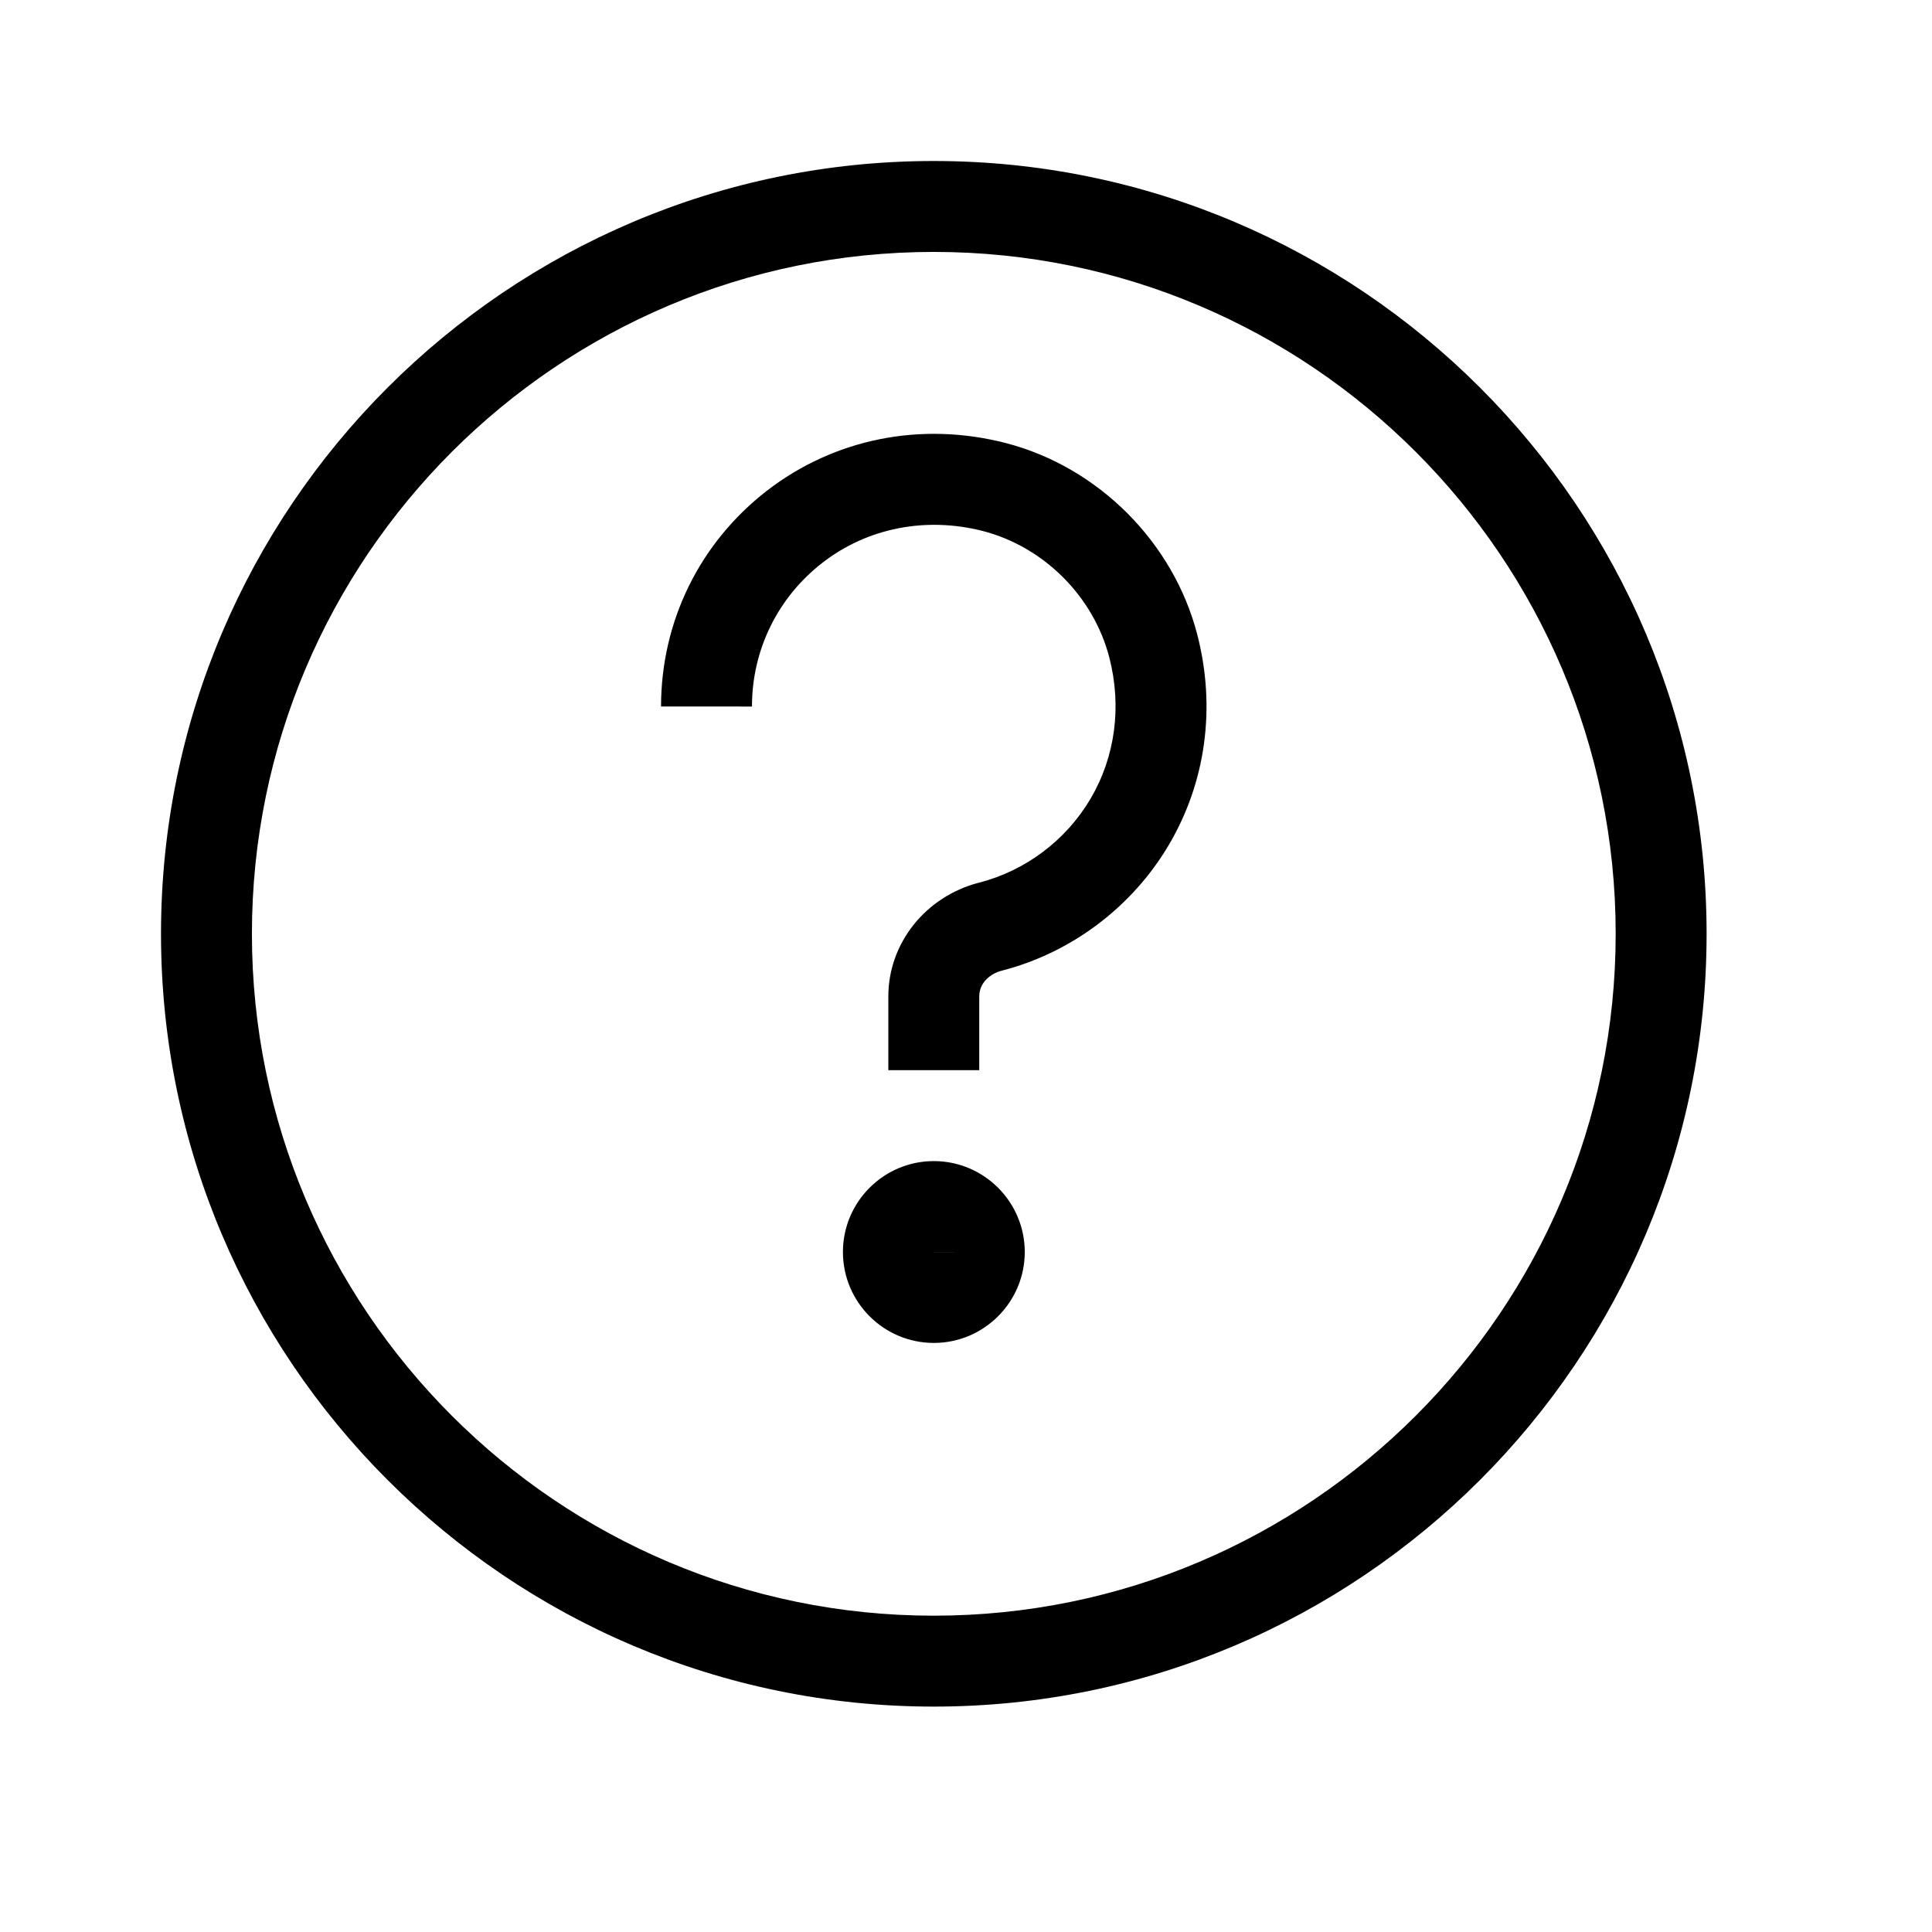 <svg xmlns="http://www.w3.org/2000/svg" viewBox="0 0 24 24"><g transform="matrix(0.01 0 0 0.01 2 2)"><path d="M960 1807.059c-467.125 0-847.059-379.934-847.059-847.059 0-467.125 379.934-847.059 847.059-847.059 467.125 0 847.059 379.934 847.059 847.059 0 467.125-379.934 847.059-847.059 847.059M960 0C430.645 0 0 430.645 0 960s430.645 960 960 960 960-430.645 960-960S1489.355 0 960 0m.056 1355.181 56.471.113h-56.47v-.113ZM752.64 409.65c83.69-64.715 191.661-86.4 296.696-59.294 114.862 29.703 208.264 123.106 237.968 237.967 23.378 90.466 10.729 183.303-35.464 261.459-45.515 77.026-121.186 133.948-207.586 156.084-13.779 3.502-27.783 14.796-27.783 31.85v91.708H903.529v-91.708c0-66.07 46.306-124.123 112.716-141.29 57.6-14.682 107.971-52.63 138.353-104.018 30.833-52.292 39.19-114.749 23.378-175.85-19.651-75.67-81.204-137.223-156.875-156.875-70.927-18.184-143.548-3.953-199.341 39.303-55.68 43.144-87.642 108.311-87.642 178.673H621.176c0-105.6 47.888-203.294 131.464-268.01Zm207.416 832.704c-62.343 0-112.94 50.71-112.94 112.941 0 62.23 50.597 112.941 112.94 112.941 62.231 0 112.942-50.71 112.942-112.94 0-62.231-50.71-112.942-112.942-112.942Z" fill-rule="evenodd"/></g>
</svg>